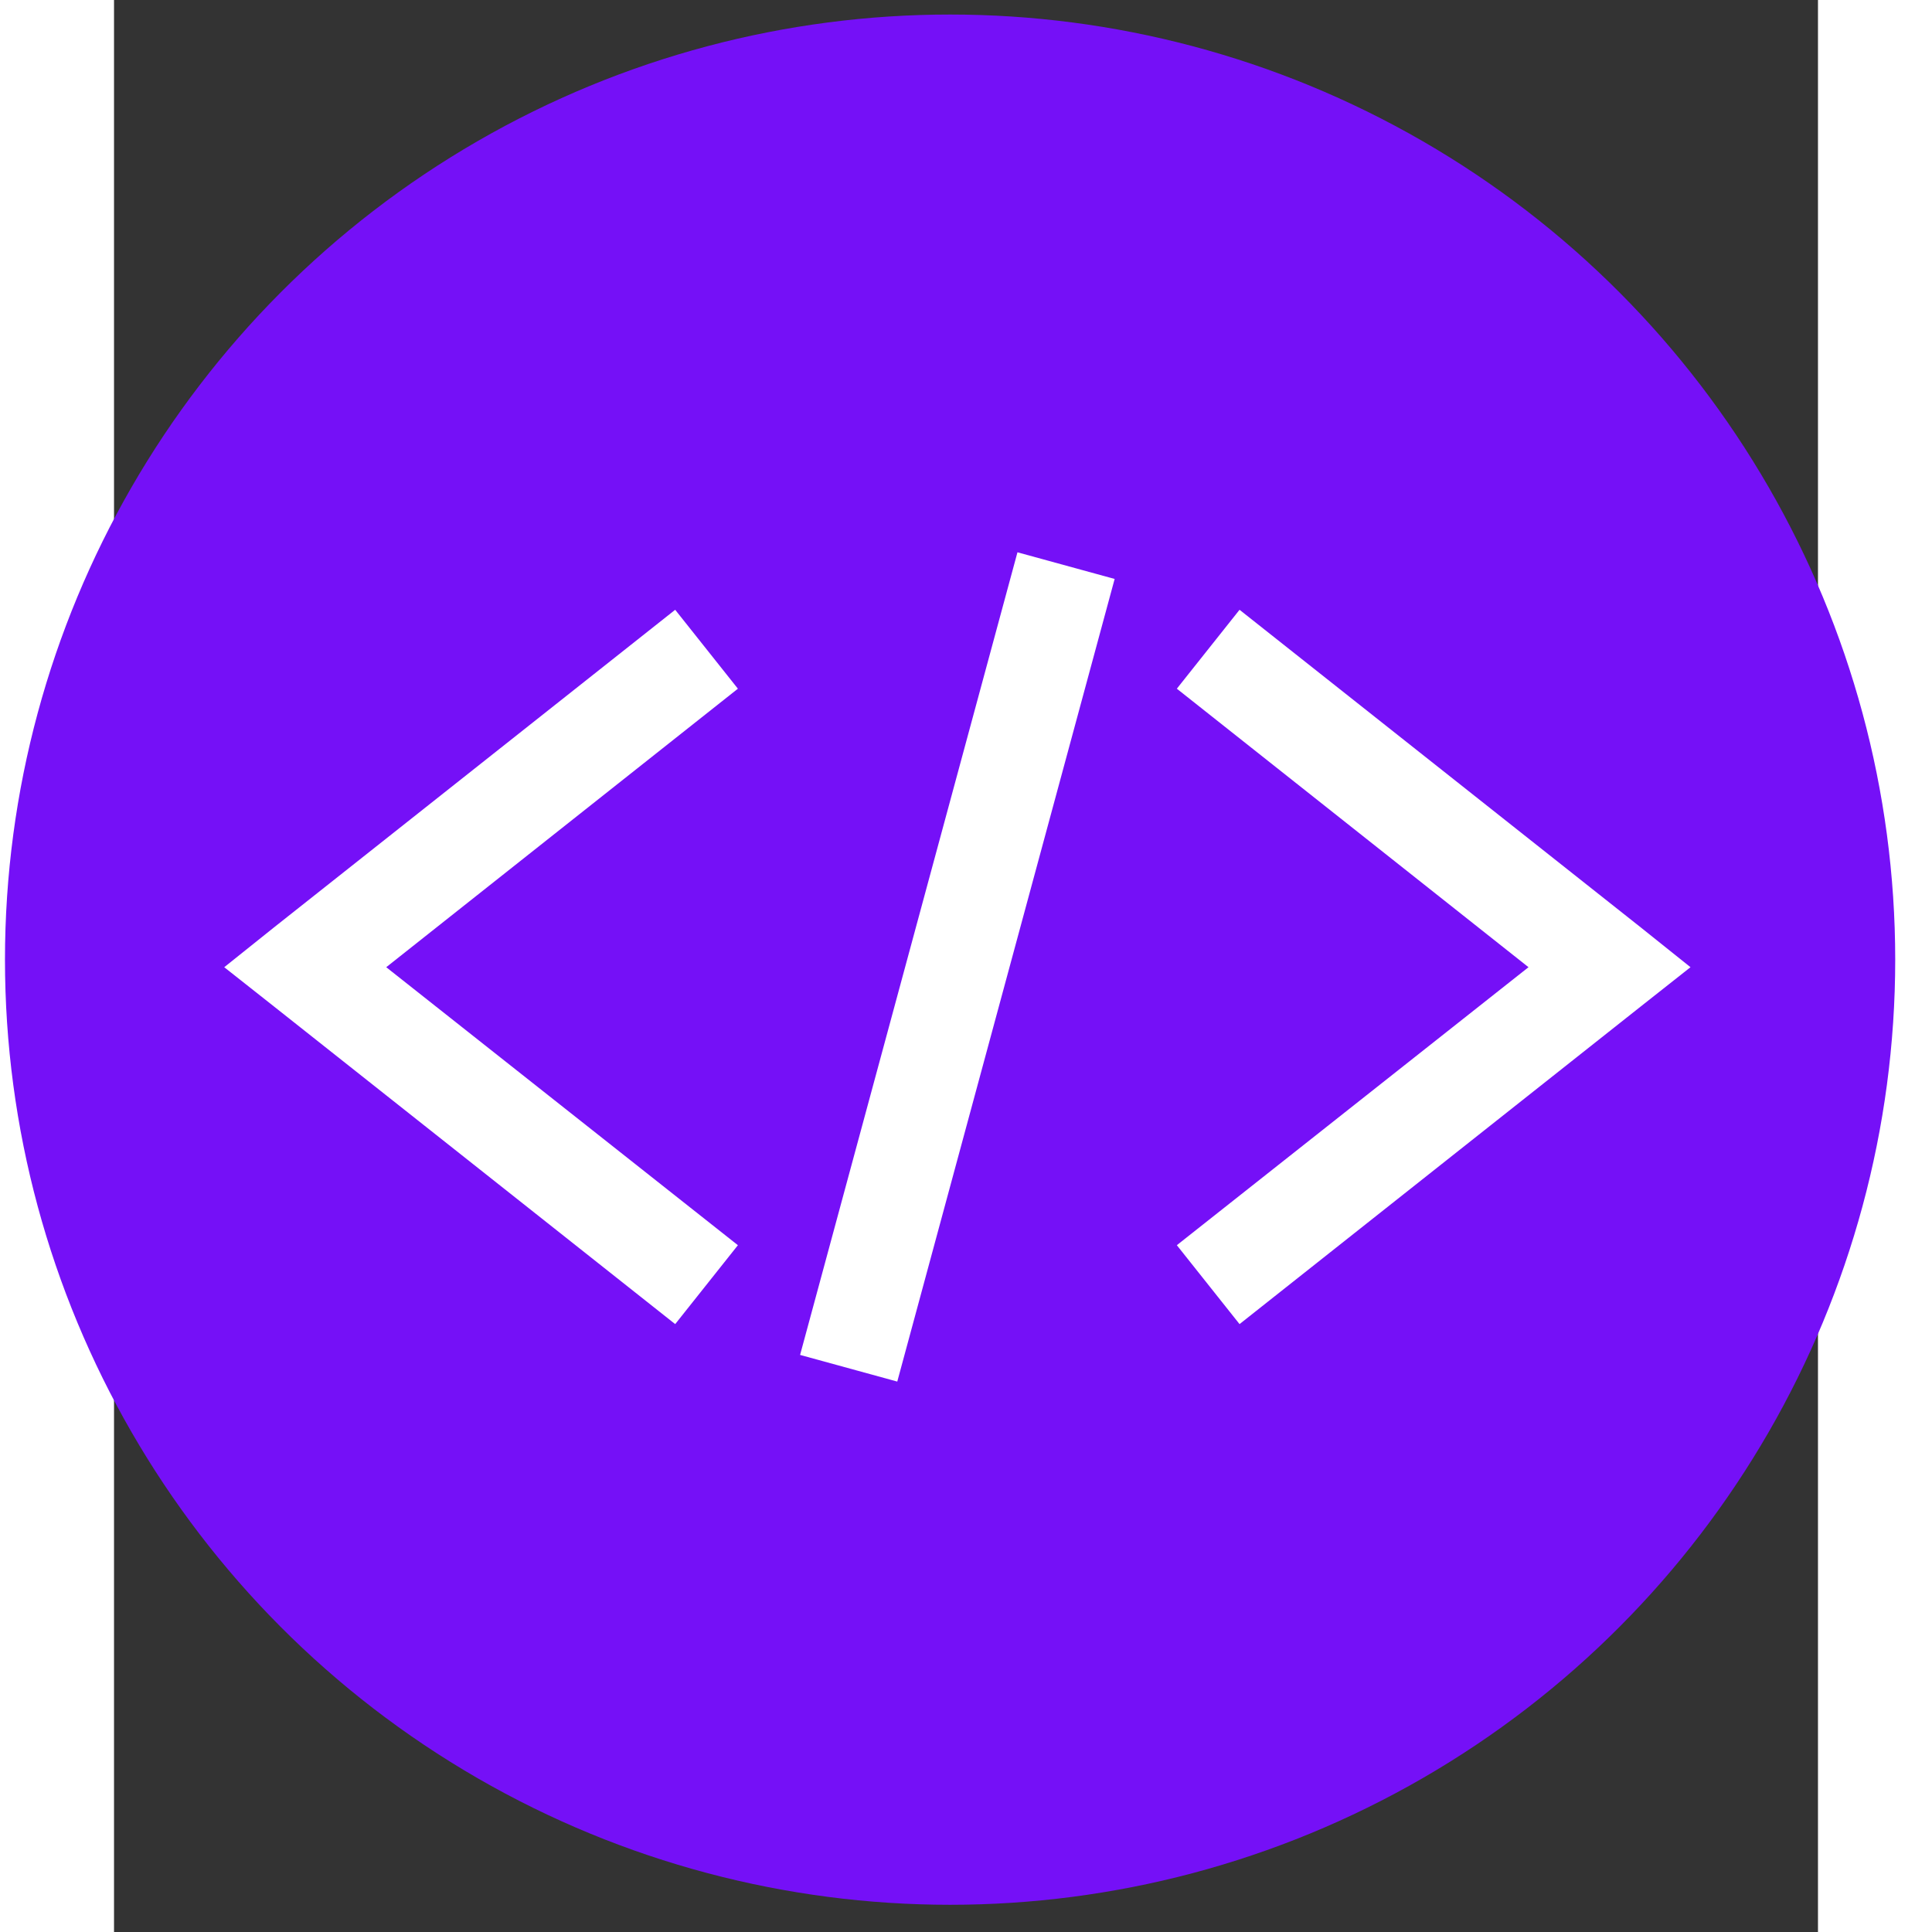 <svg xmlns="http://www.w3.org/2000/svg" width="65" height="65" viewBox="0 0 234.375 265.743" class="css-1j8o68f">
    <rect x="0" y="0" width="234.375" height="265.743" fill="#333333" stroke="none"/>
    <circle fill="#7510F7" cx="115" cy="132" r="130"/>
    <g transform="matrix(2.3,0,0,2.3,1,18)" fill="white">
        <g xmlns="http://www.w3.org/2000/svg" transform="translate(0,-952.362)">
            <path style="text-indent:0;text-transform:none;direction:ltr;block-progression:tb;baseline-shift:baseline;color:;enable-background:accumulate;" d="m 53.594,977.565 -13,48 5.812,1.594 13,-48 -5.812,-1.594 z m -20.469,3.438 -24,19 -2.969,2.375 2.969,2.344 24,19 3.75,-4.719 -21.031,-16.625 21.031,-16.656 -3.75,-4.719 z m 33.75,0 -3.75,4.719 21.031,16.656 -21.031,16.625 3.75,4.719 24,-19 2.969,-2.344 -2.969,-2.375 -24,-19 z" fill="white" fill-opacity="1" stroke="none" visibility="visible" display="inline"/>
        </g>
    </g>
</svg>